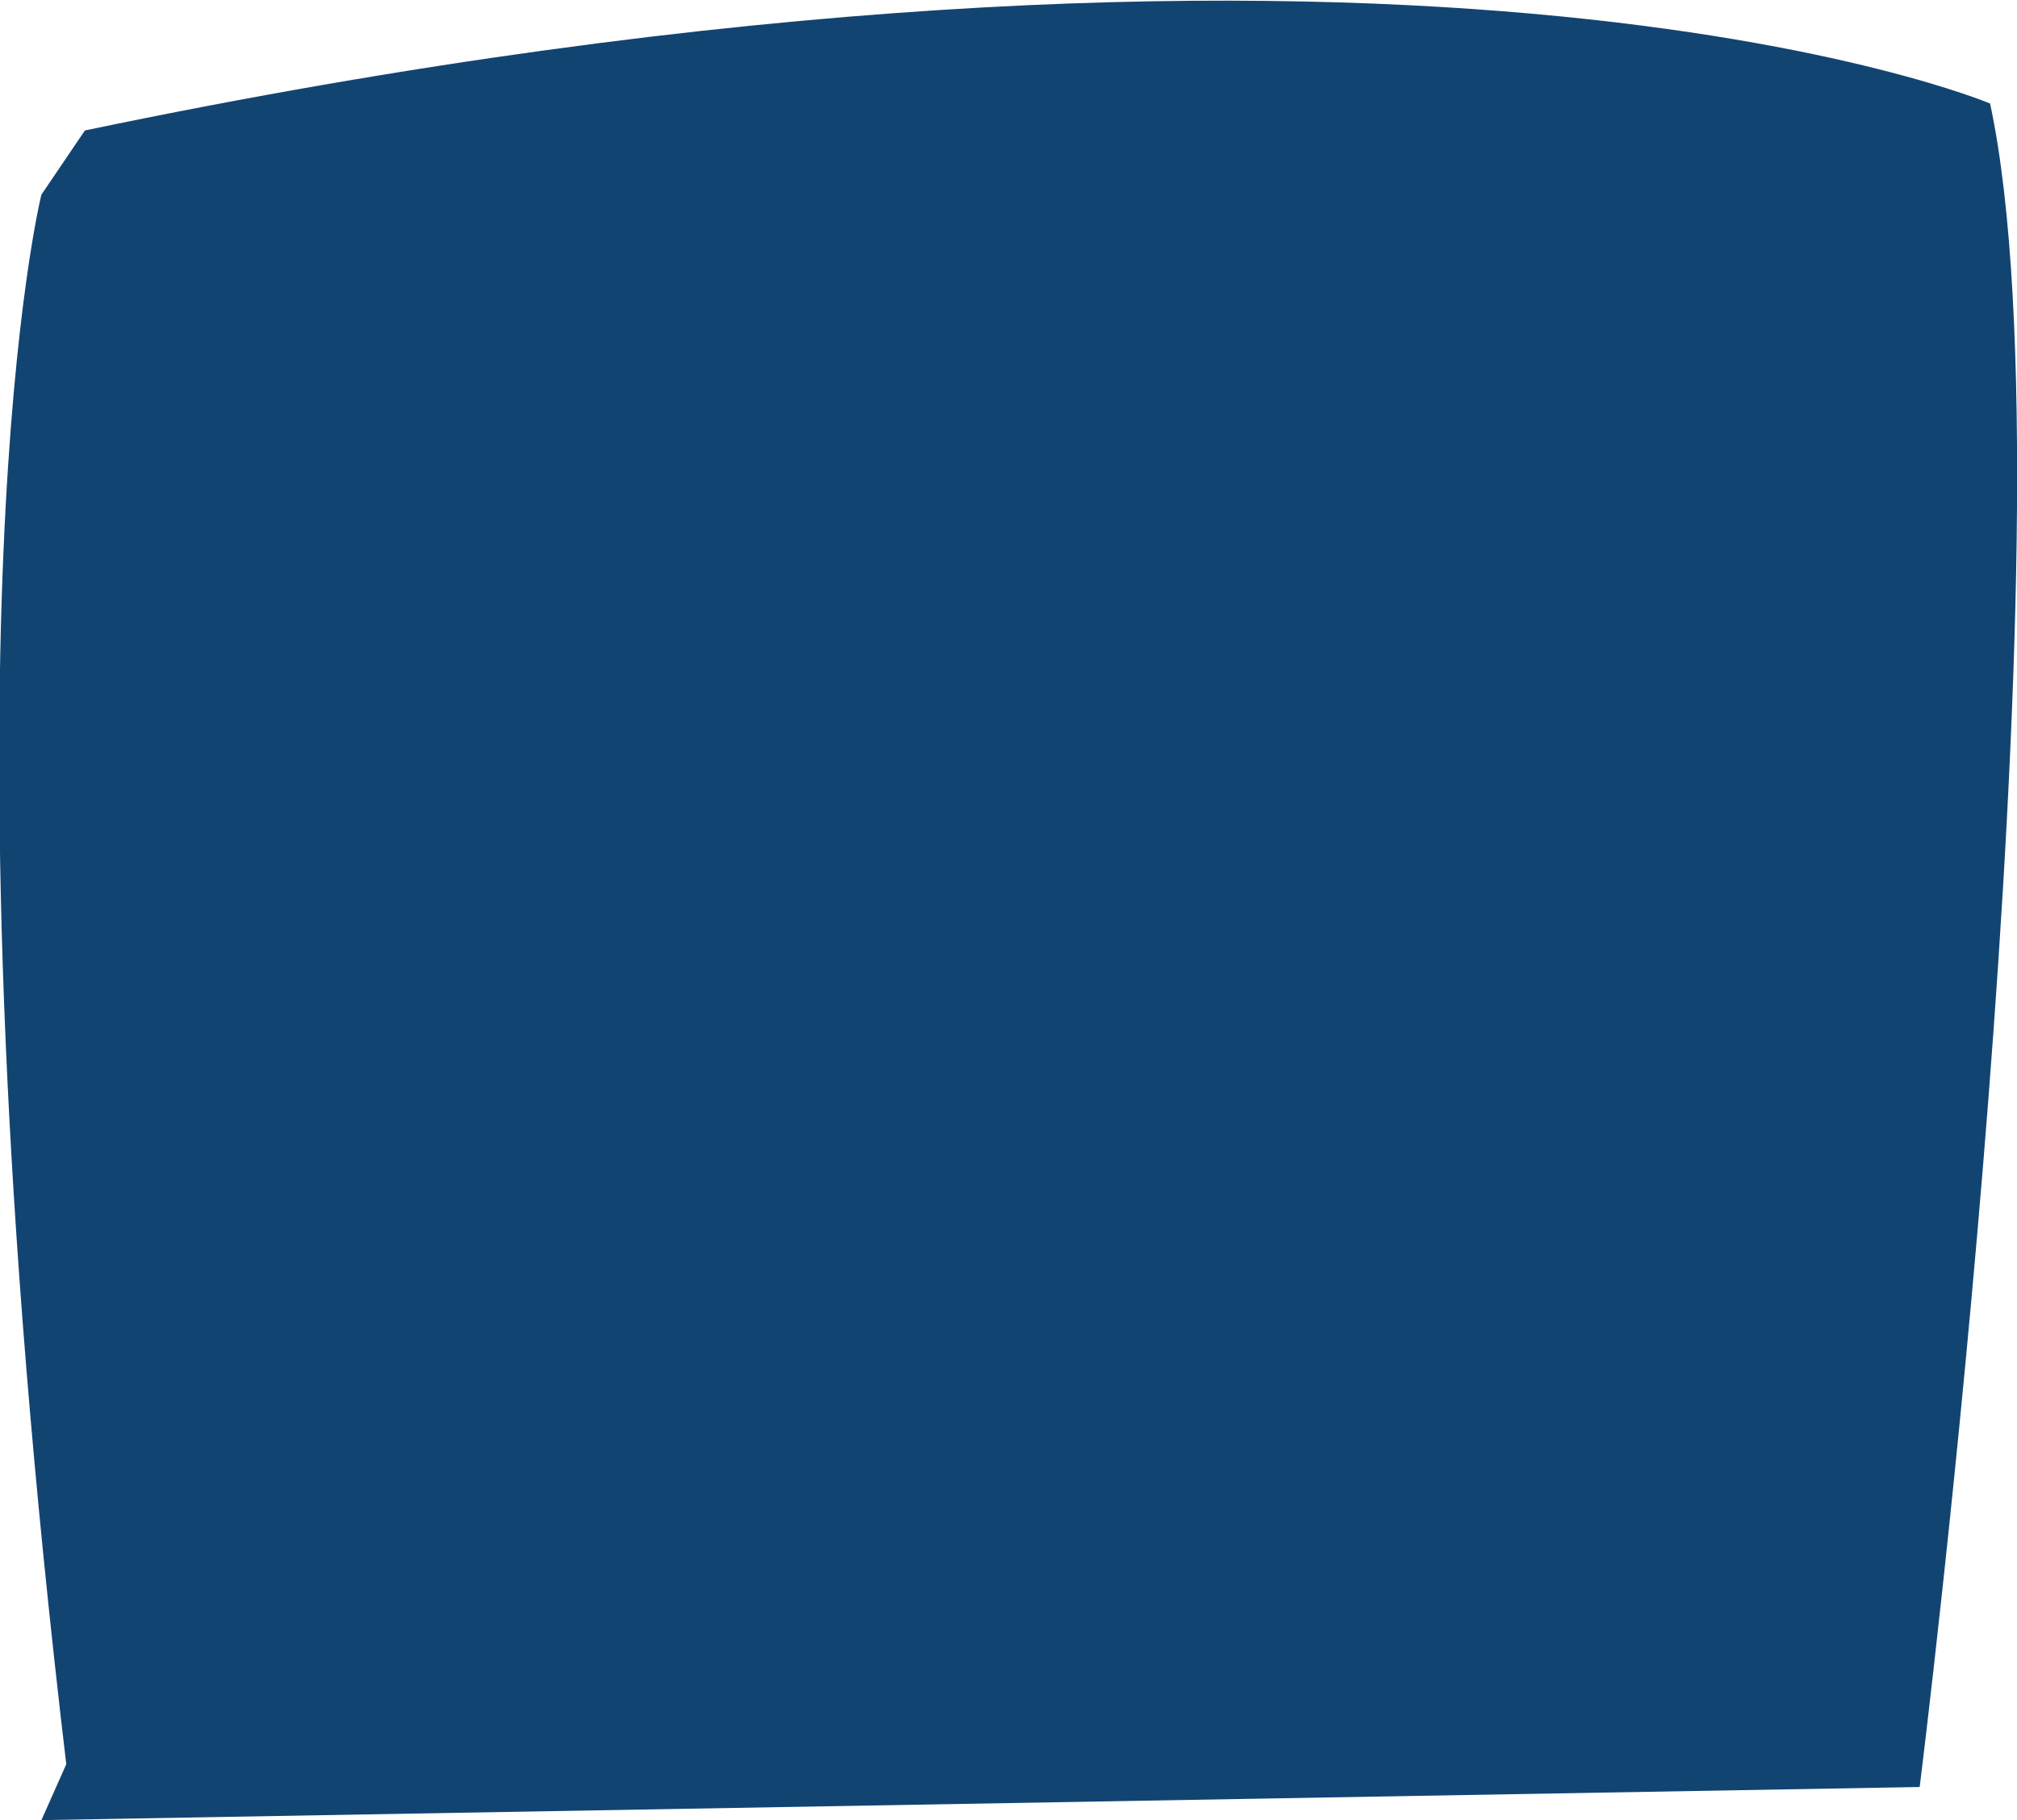 <svg xmlns="http://www.w3.org/2000/svg" viewBox="0 0 97.4 87.9"><defs><style>.cls-1{fill:#124472;}</style></defs><title>fondooAsset 2puewerta2</title><g id="Layer_2" data-name="Layer 2"><g id="Layer_1-2" data-name="Layer 1"><path class="cls-1" d="M2,9.4S-3.3,30.4,3.2,85.2L2,87.9l90.7-1.6S100.4,25,96.1,5c0,0-28.3-12-92,1.3Z"/></g></g></svg>